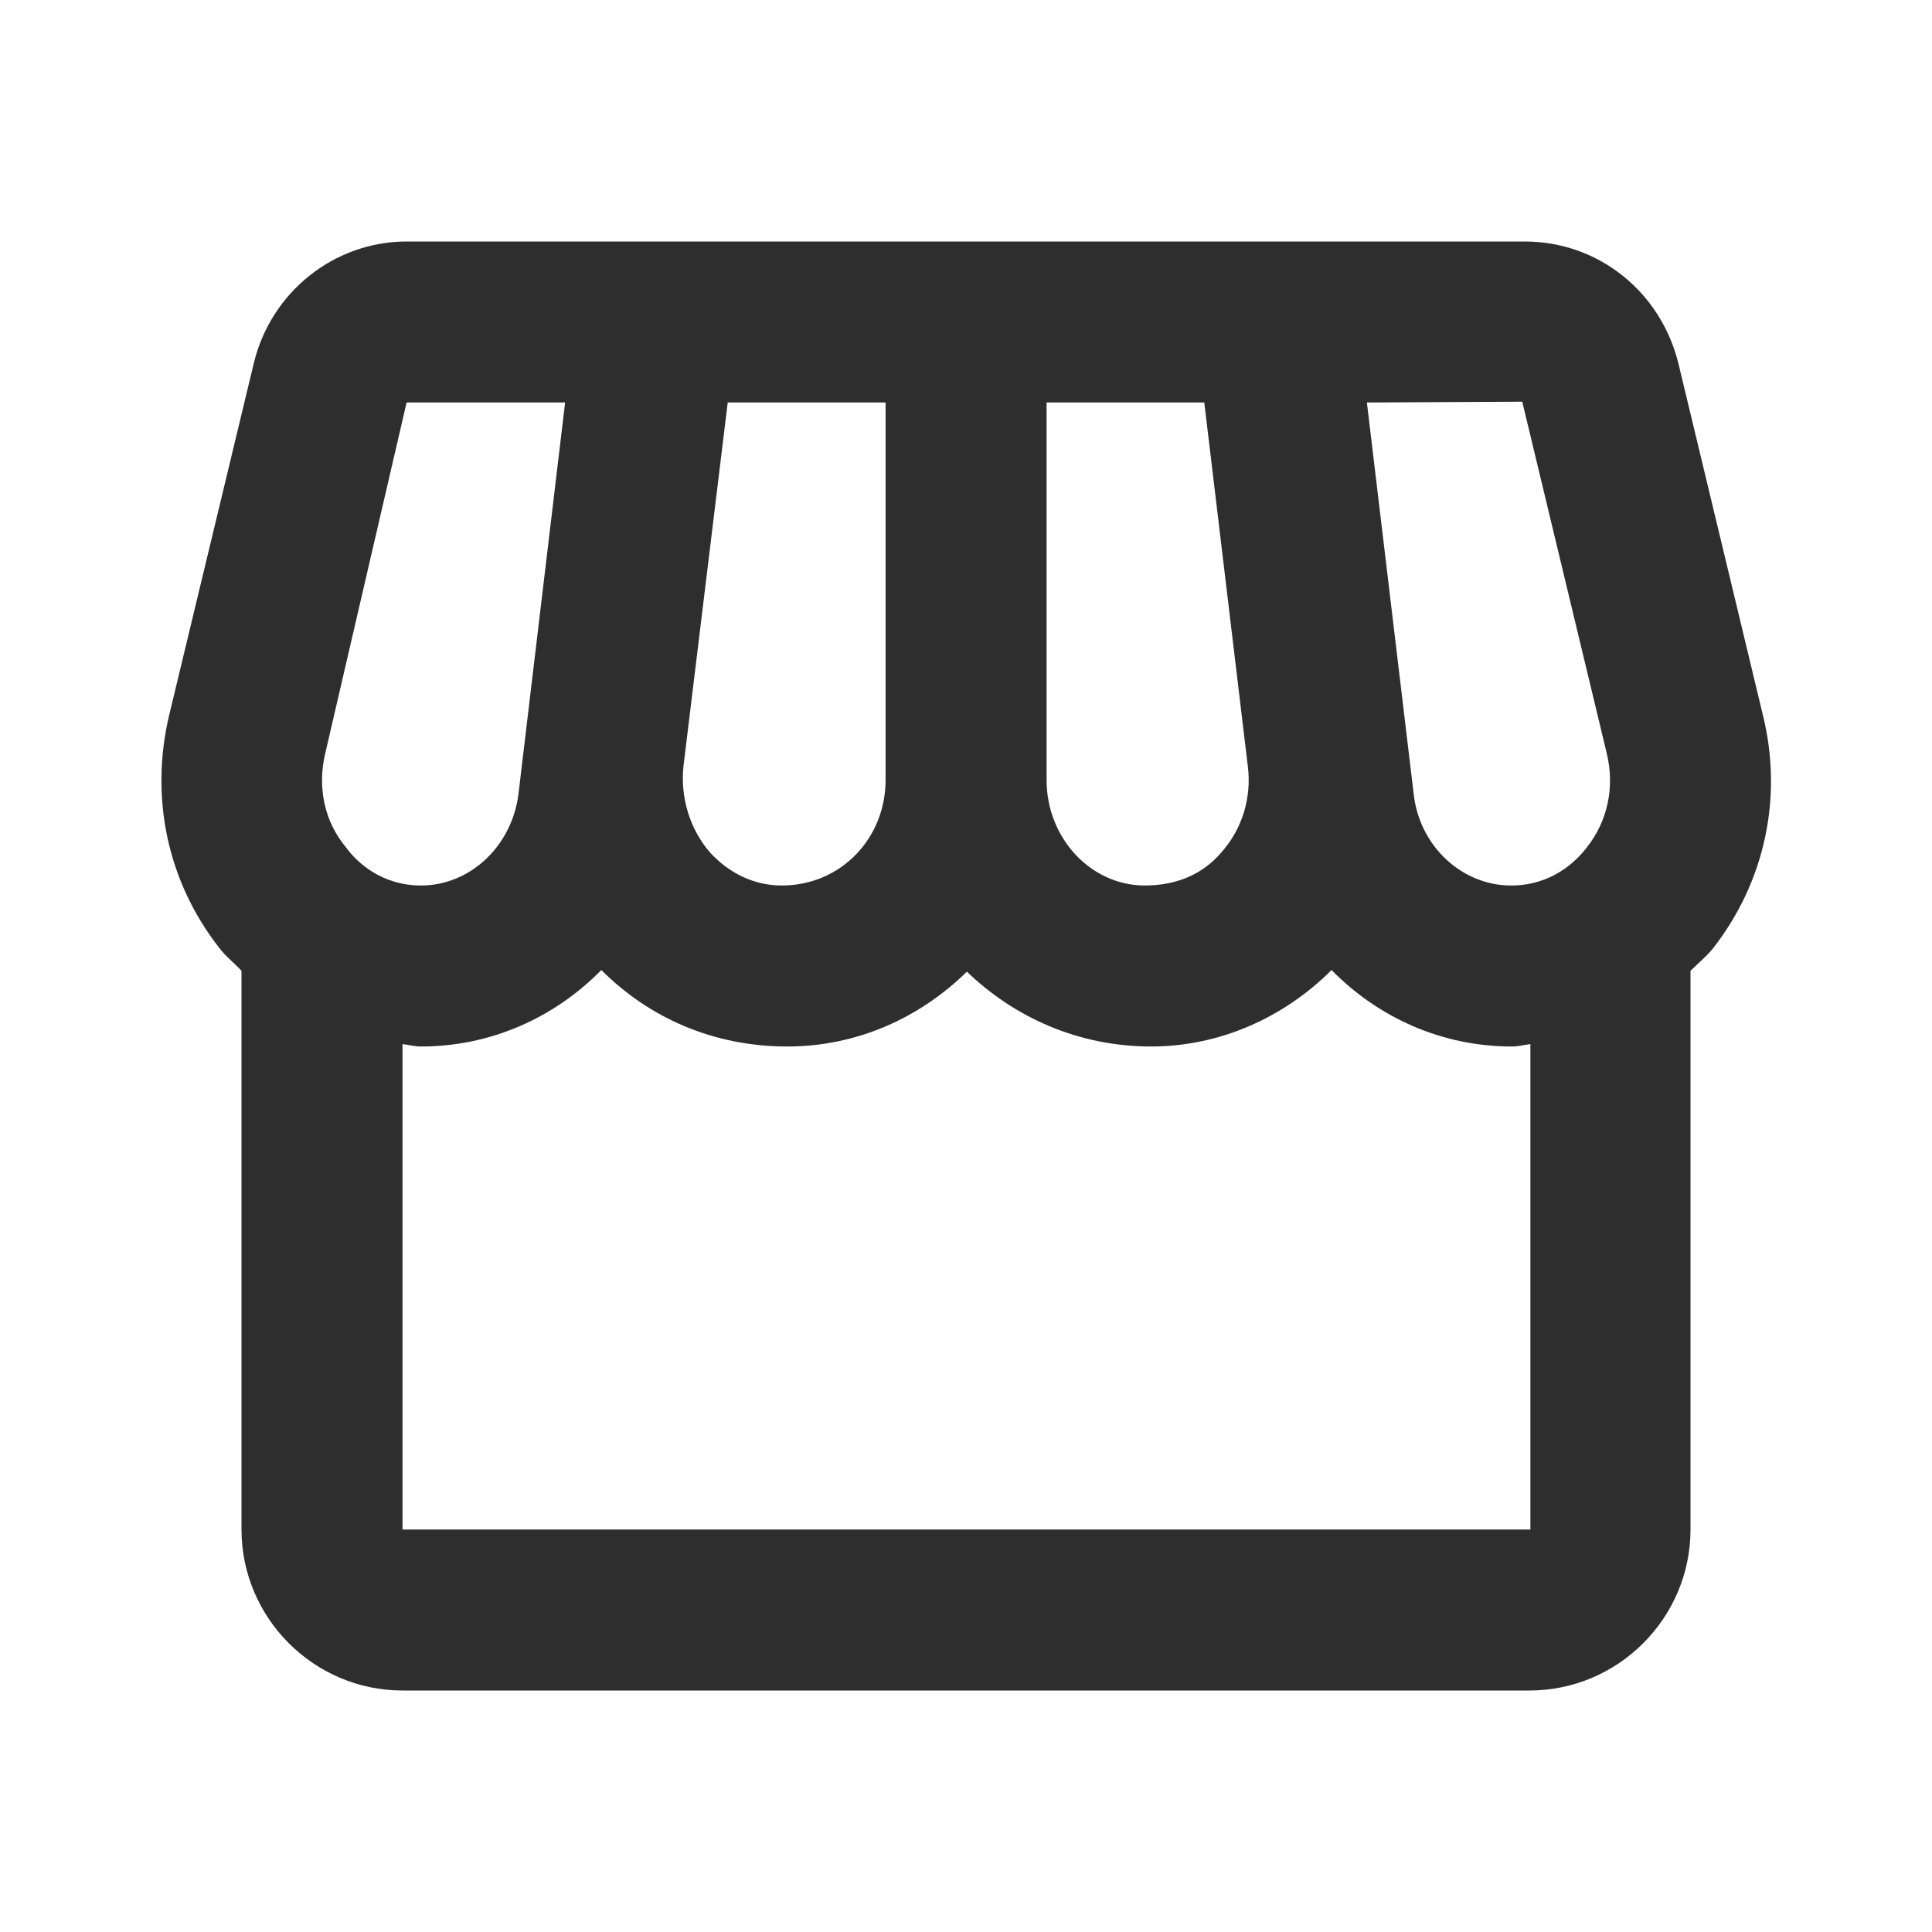 <svg width="24" height="24" viewBox="0 0 24 24" fill="none" xmlns="http://www.w3.org/2000/svg">
<g clip-path="url(#clip0_373_5076)">
<path d="M21.901 8.89L20.851 4.52C20.631 3.62 19.851 3 18.941 3H5.051C4.151 3 3.361 3.63 3.151 4.52L2.1 8.89C1.86 9.91 2.08 10.95 2.72 11.77C2.8 11.88 2.91 11.96 3 12.06V19C3 20.1 3.9 21 5 21H19C20.101 21 21 20.1 21 19V12.06C21.09 11.97 21.201 11.88 21.28 11.78C21.921 10.96 22.151 9.91 21.901 8.89ZM18.91 4.99L19.96 9.36C20.061 9.78 19.971 10.2 19.71 10.53C19.57 10.71 19.27 11 18.77 11C18.16 11 17.631 10.51 17.561 9.86L16.98 5L18.91 4.99ZM13.001 5H14.96L15.501 9.52C15.55 9.91 15.431 10.3 15.171 10.59C14.95 10.85 14.63 11 14.22 11C13.55 11 13.001 10.41 13.001 9.69V5ZM8.49 9.52L9.04 5H11.001V9.69C11.001 10.41 10.45 11 9.71 11C9.37 11 9.06 10.85 8.82 10.59C8.57 10.3 8.45 9.91 8.49 9.52ZM4.04 9.36L5.051 5H7.02L6.441 9.86C6.361 10.51 5.84 11 5.23 11C4.74 11 4.431 10.71 4.301 10.53C4.03 10.21 3.94 9.78 4.04 9.36ZM5 19V12.97C5.08 12.98 5.151 13 5.23 13C6.1 13 6.89 12.64 7.47 12.05C8.07 12.65 8.87 13 9.78 13C10.65 13 11.431 12.64 12.011 12.07C12.601 12.64 13.4 13 14.3 13C15.14 13 15.941 12.65 16.541 12.05C17.12 12.64 17.91 13 18.78 13C18.86 13 18.93 12.98 19.011 12.97V19H5Z" fill="#2E2E2E"/>
</g>
<defs>
<clipPath id="clip0_373_5076">
<rect width="24" height="24" fill="white"/>
</clipPath>
</defs>
</svg>
